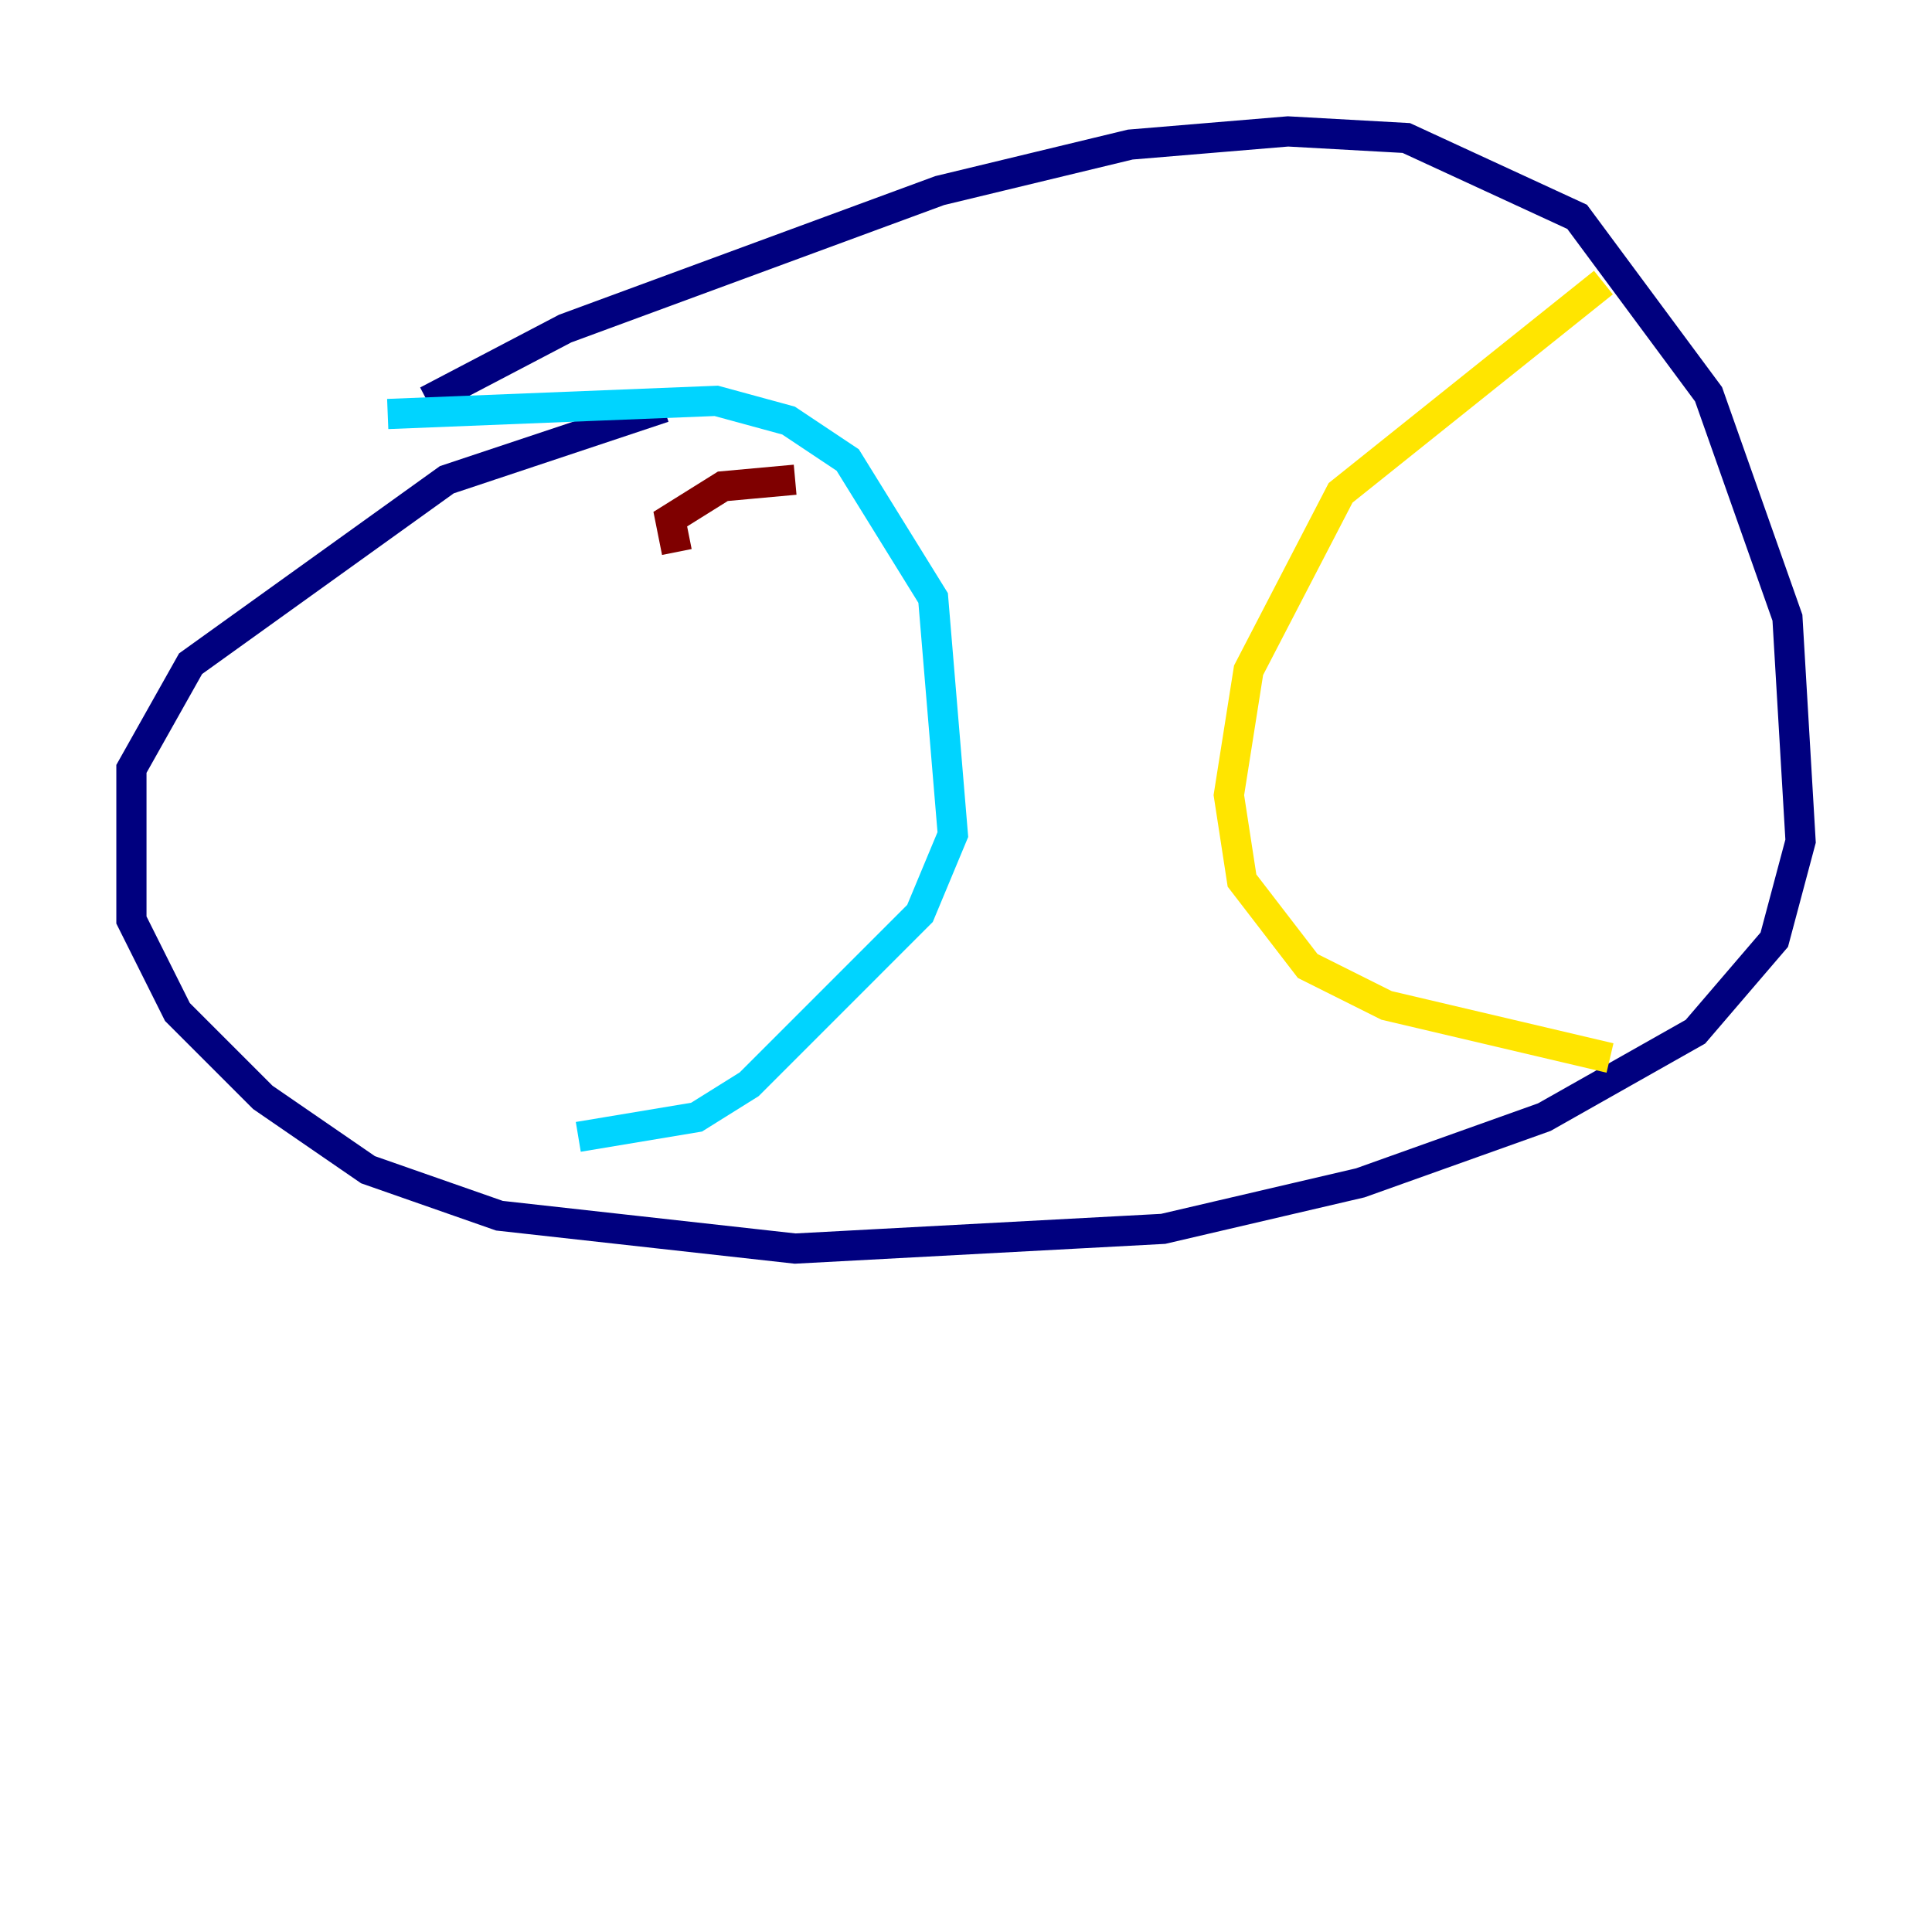 <?xml version="1.0" encoding="utf-8" ?>
<svg baseProfile="tiny" height="128" version="1.2" viewBox="0,0,128,128" width="128" xmlns="http://www.w3.org/2000/svg" xmlns:ev="http://www.w3.org/2001/xml-events" xmlns:xlink="http://www.w3.org/1999/xlink"><defs /><polyline fill="none" points="43.973,26.993 29.605,31.782 12.626,43.973 8.707,50.939 8.707,60.952 11.755,67.048 17.415,72.707 24.381,77.497 33.088,80.544 52.68,82.721 77.061,81.415 90.122,78.367 102.313,74.014 112.326,68.354 117.551,62.258 119.293,55.728 118.422,40.925 113.197,26.122 104.49,14.367 93.17,9.143 85.333,8.707 74.884,9.578 62.258,12.626 37.442,21.769 28.299,26.558" stroke="#00007f" stroke-width="2" /><polyline fill="none" points="25.687,27.429 47.456,26.558 52.245,27.864 56.163,30.476 61.823,39.619 63.129,55.292 60.952,60.517 49.633,71.837 46.15,74.014 38.313,75.32" stroke="#00d4ff" stroke-width="2" /><polyline fill="none" points="106.231,18.721 88.816,32.653 82.721,44.408 81.415,52.68 82.286,58.34 86.639,64.0 91.864,66.612 106.667,70.095" stroke="#ffe500" stroke-width="2" /><polyline fill="none" points="44.843,36.571 44.408,34.395 47.891,32.218 52.68,31.782" stroke="#7f0000" stroke-width="2" /></svg>